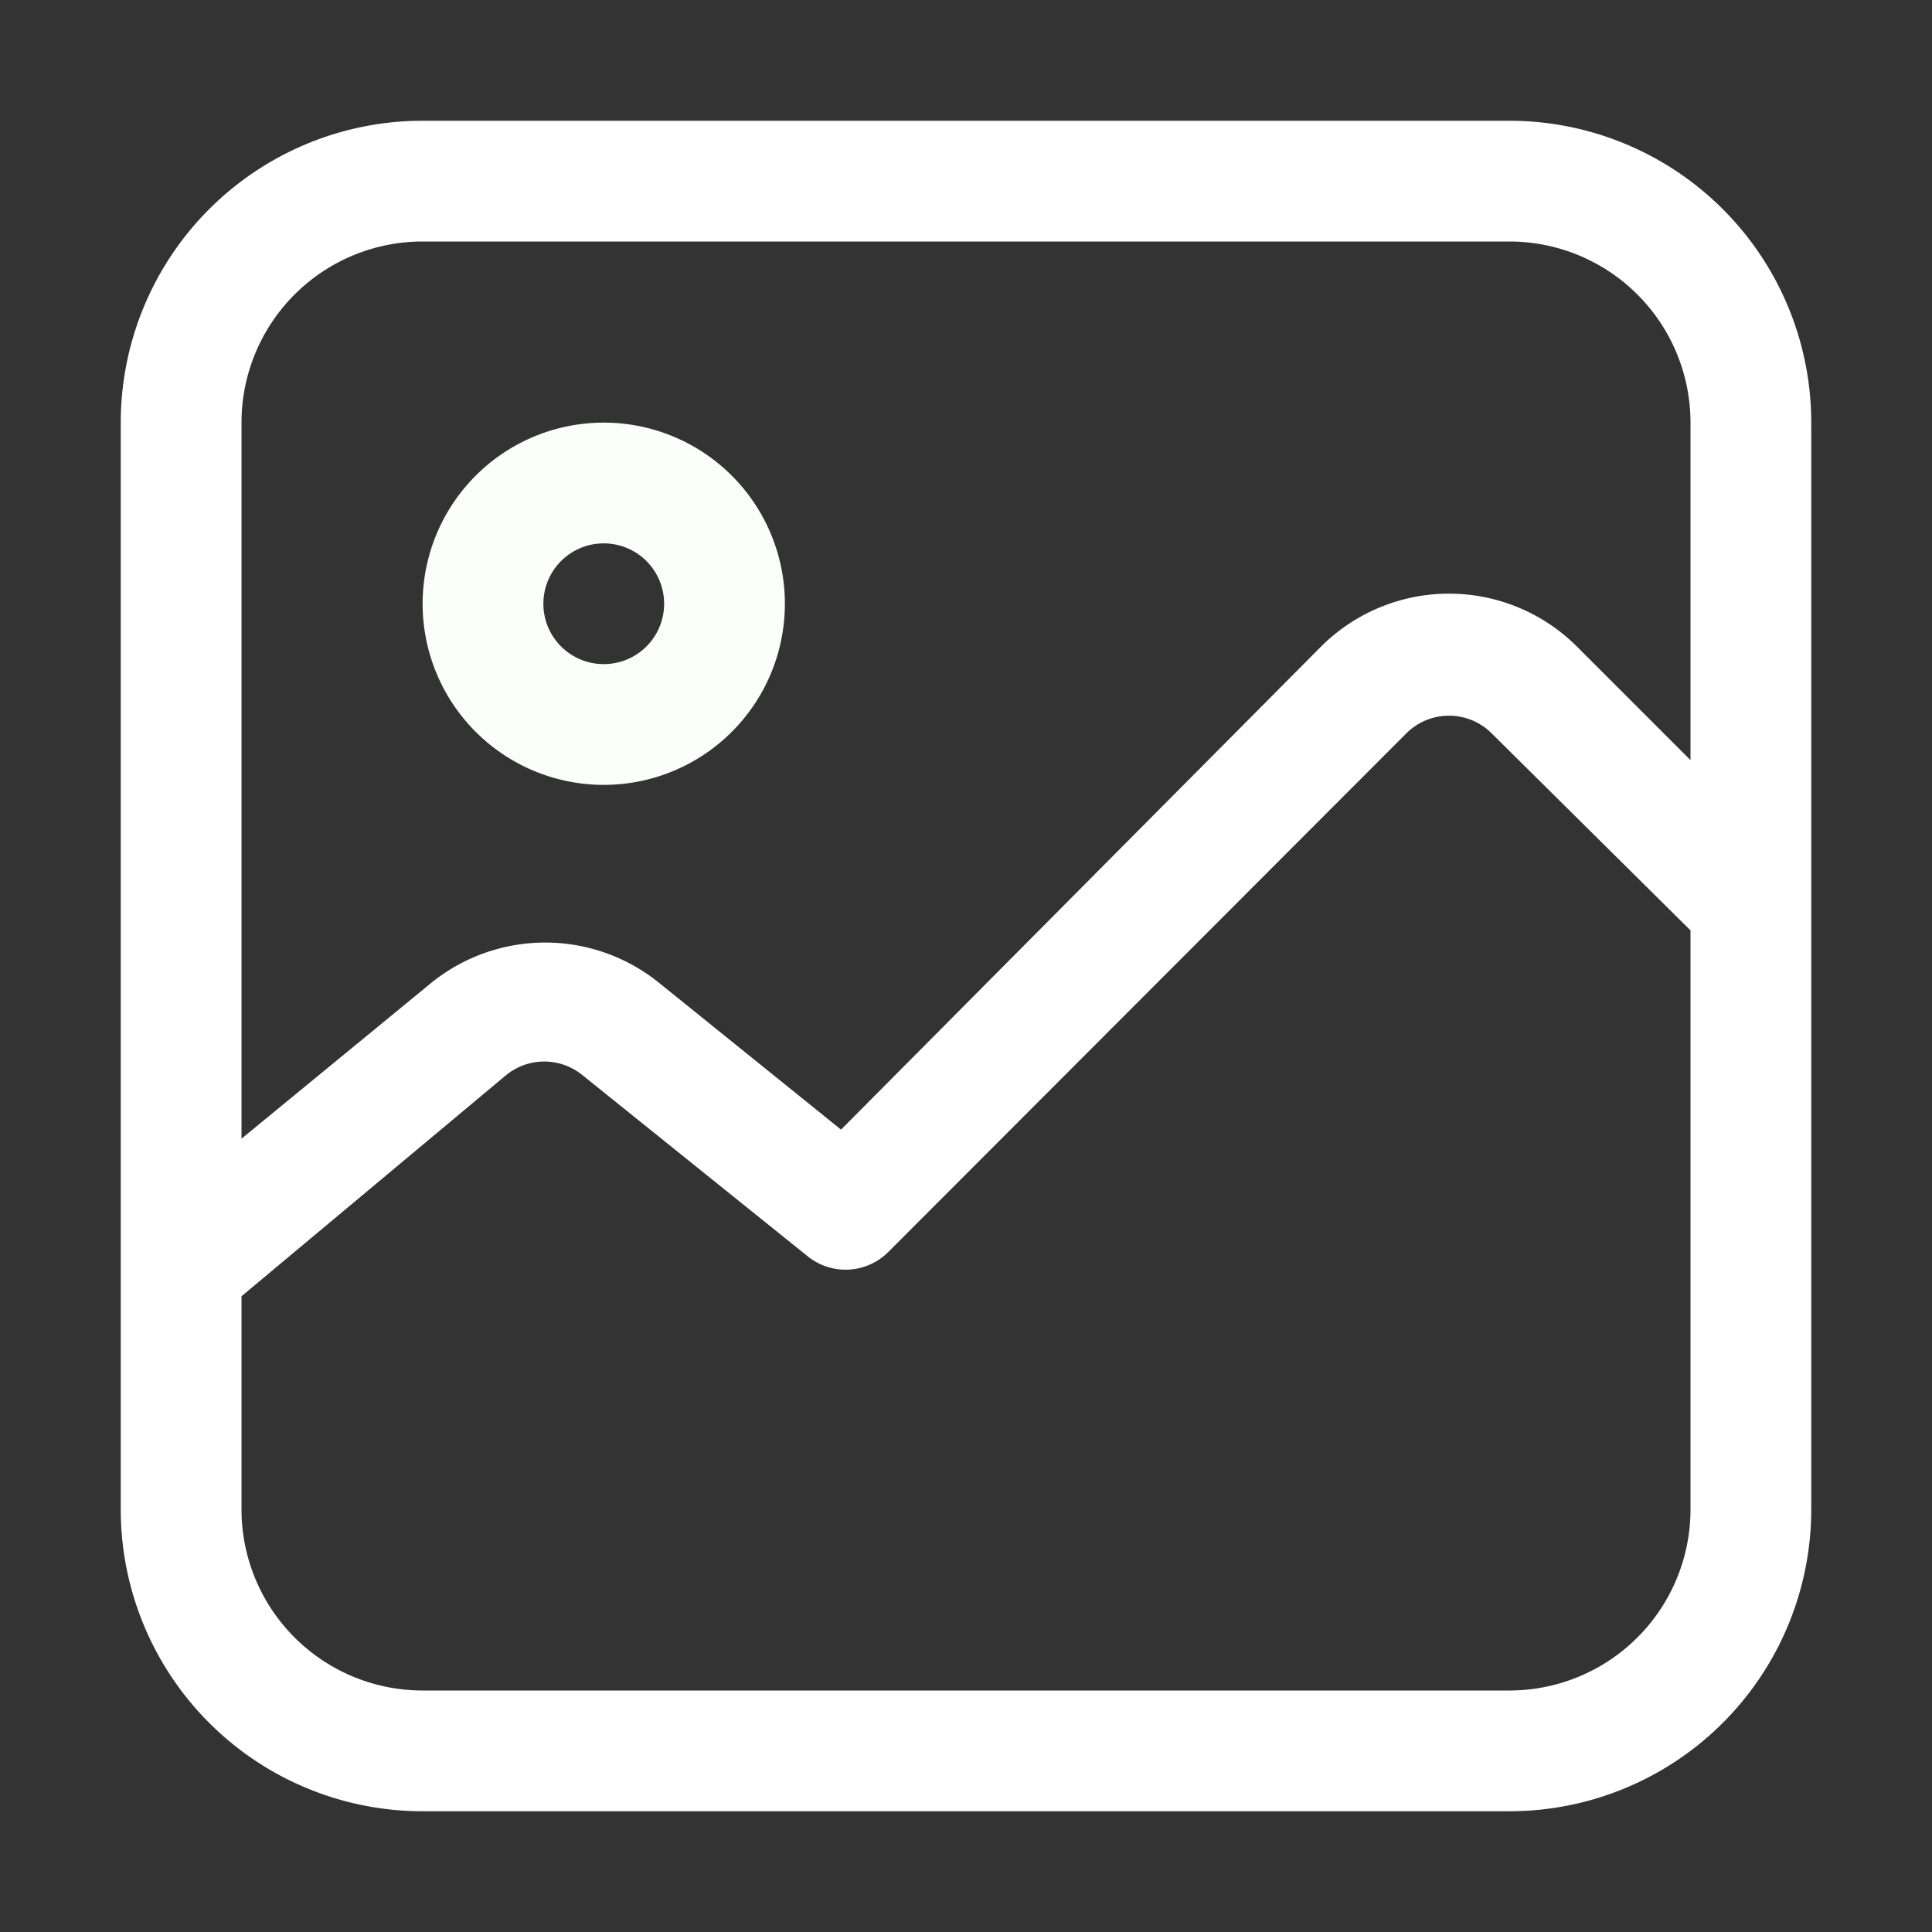 <svg viewBox="0 0 32 32" xmlns="http://www.w3.org/2000/svg"><rect x="0" y="0" width="32" height="32" fill="#333333" stroke="none"/><title></title><g id="Image"><path d="M25,2H7A5,5,0,0,0,2,7V25a5,5,0,0,0,5,5H25a5,5,0,0,0,5-5V7A5,5,0,0,0,25,2ZM7,4H25a3,3,0,0,1,3,3v5.59l-1.88-1.88a3,3,0,0,0-4.24,0l-7.95,8-3-2.42a3,3,0,0,0-3.8,0L4,18.86V7A3,3,0,0,1,7,4ZM25,28H7a3,3,0,0,1-3-3V21.47l4.38-3.66a1,1,0,0,1,1.27,0l3.73,3a1,1,0,0,0,1.33-.07l8.58-8.59a1,1,0,0,1,1.42,0L28,15.41V25A3,3,0,0,1,25,28Z" id="id_105" style="fill: rgb(255, 255, 255);"></path><path d="M10,13a3,3,0,1,0-3-3A3,3,0,0,0,10,13Zm0-4a1,1,0,1,1-1,1A1,1,0,0,1,10,9Z" id="id_106" style="fill: rgb(250, 255, 250);"></path></g></svg>